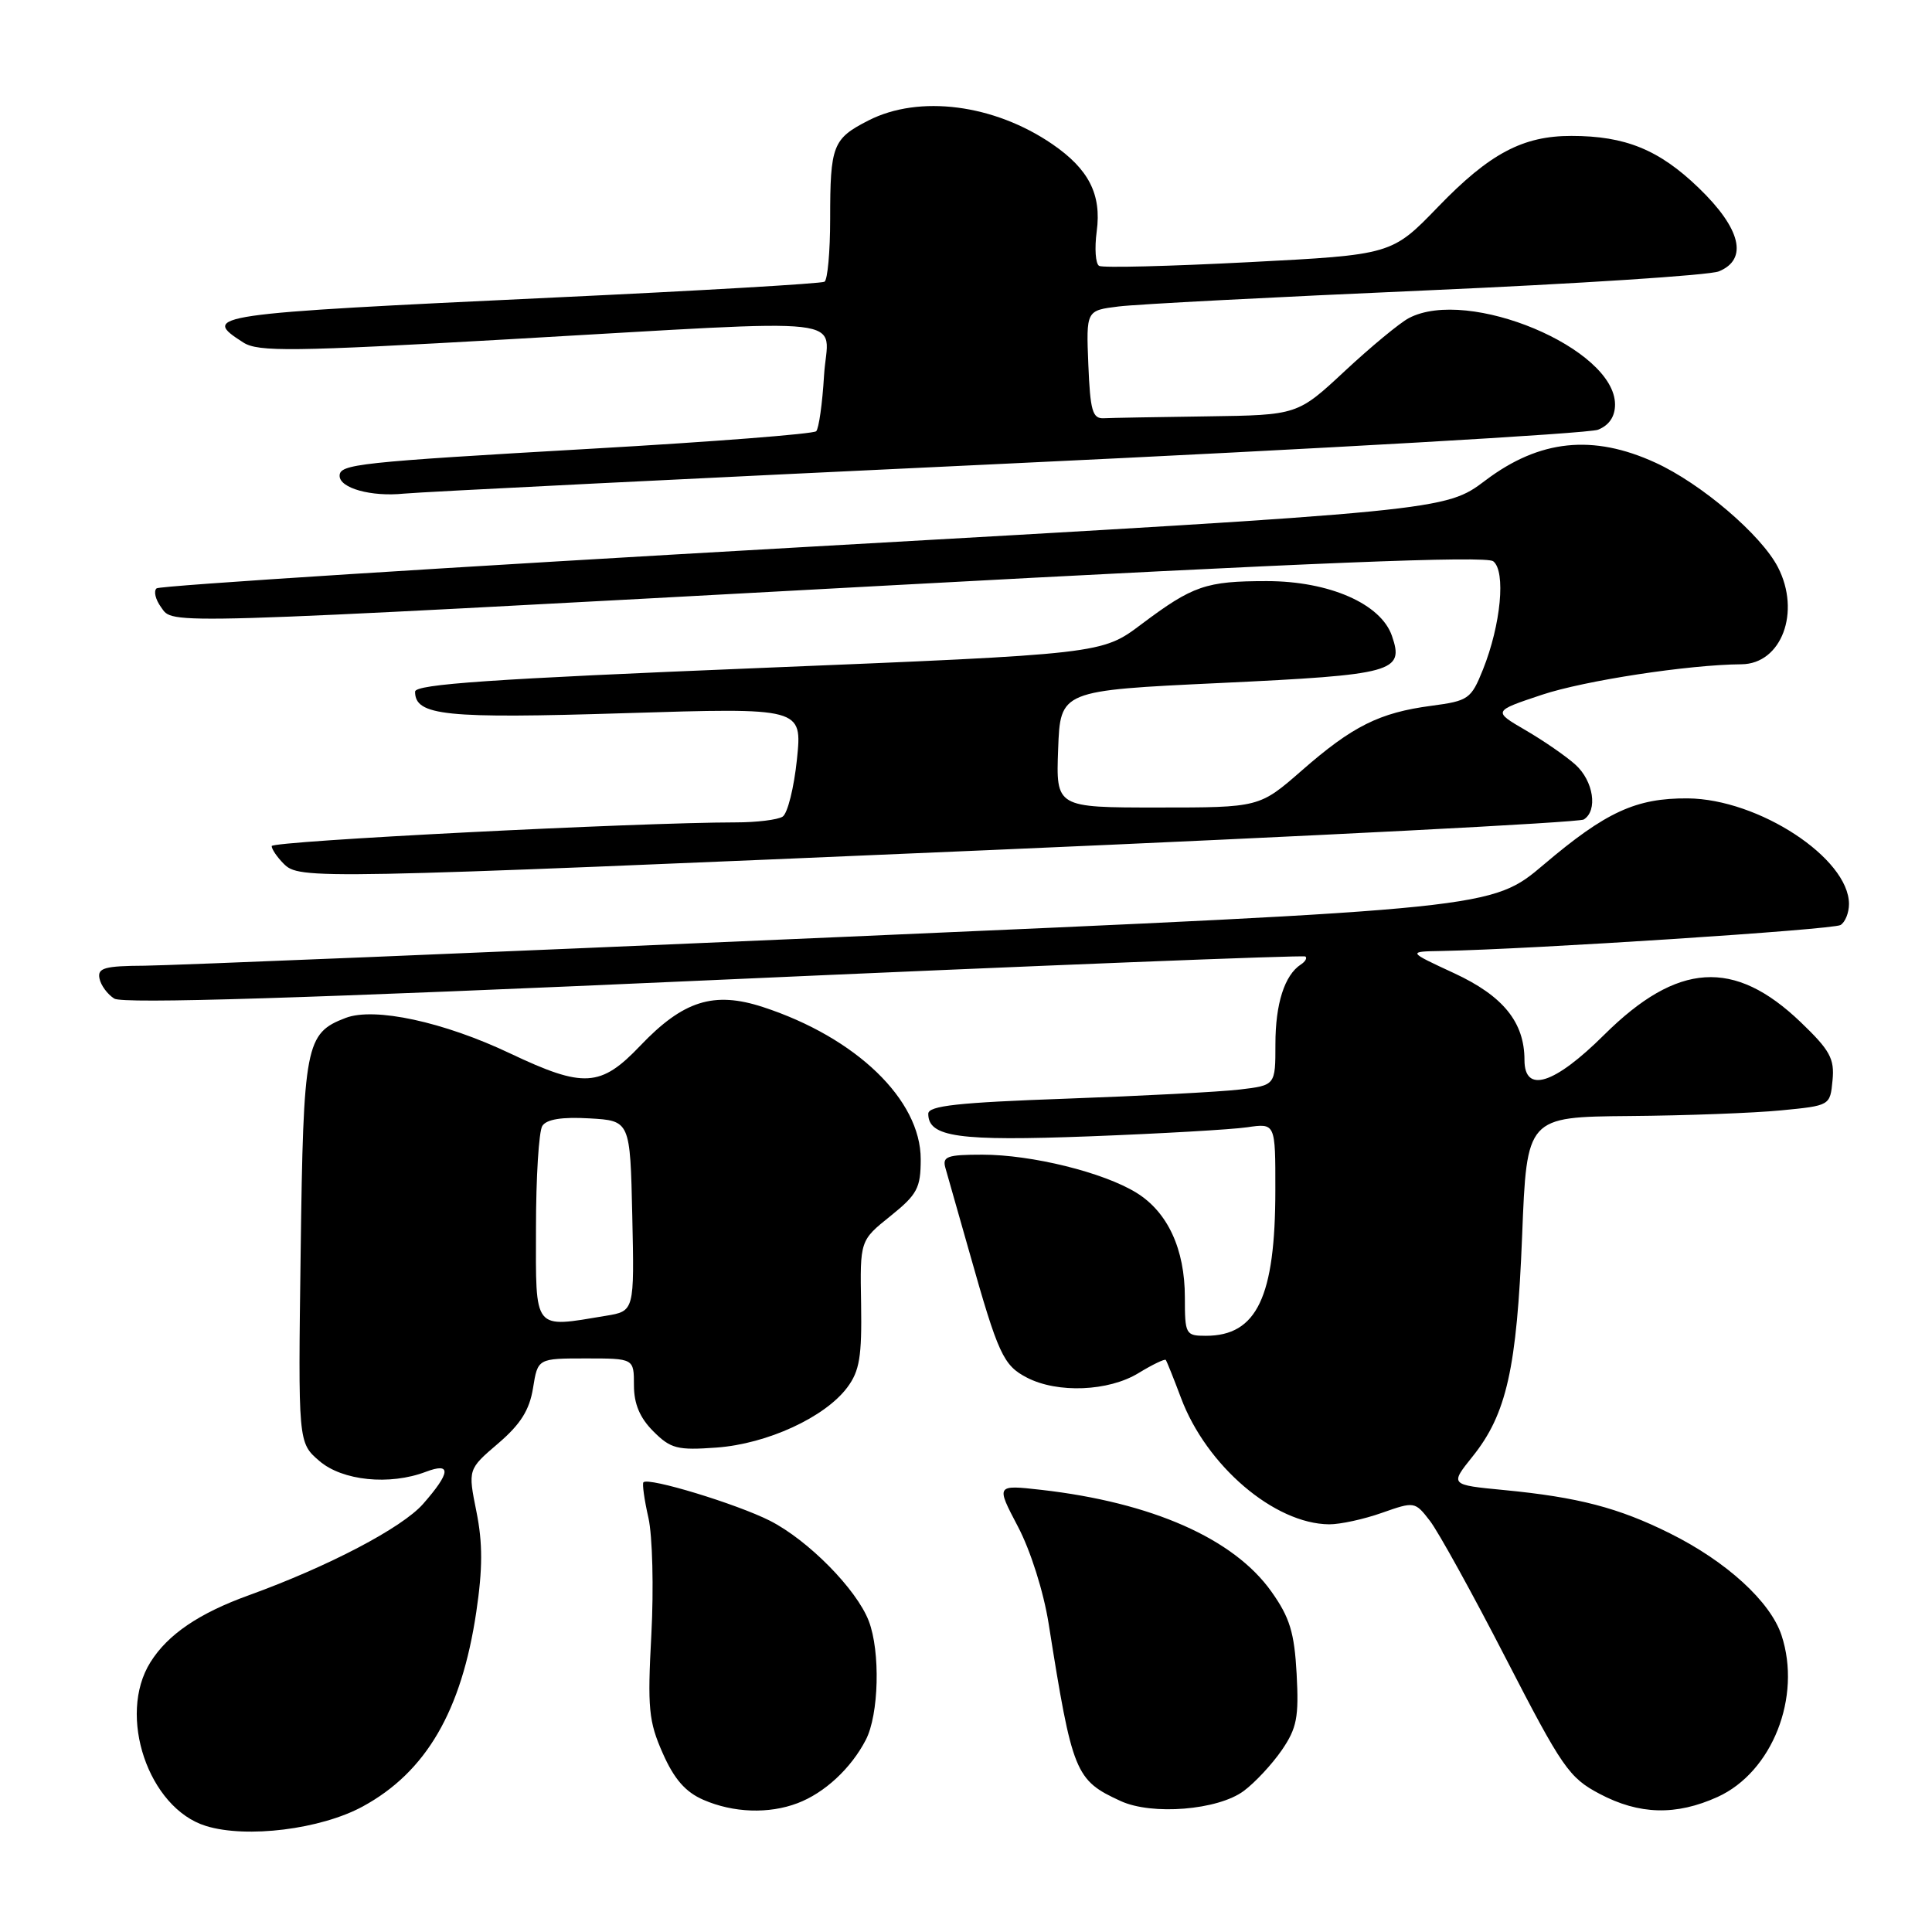<?xml version="1.0" encoding="UTF-8" standalone="no"?>
<!DOCTYPE svg PUBLIC "-//W3C//DTD SVG 1.1//EN" "http://www.w3.org/Graphics/SVG/1.1/DTD/svg11.dtd" >
<svg xmlns="http://www.w3.org/2000/svg" xmlns:xlink="http://www.w3.org/1999/xlink" version="1.1" viewBox="0 0 256 256">
 <g >
 <path fill="currentColor"
d=" M 48.06 239.37 C 56.45 234.81 61.16 226.73 63.11 213.59 C 63.96 207.87 63.97 204.47 63.13 200.30 C 62.00 194.69 62.00 194.69 66.00 191.27 C 68.98 188.72 70.16 186.84 70.63 183.92 C 71.26 180.00 71.26 180.00 77.63 180.00 C 84.00 180.00 84.00 180.00 84.00 183.55 C 84.00 186.02 84.78 187.87 86.57 189.66 C 88.87 191.96 89.75 192.19 94.95 191.81 C 101.66 191.32 109.31 187.80 112.27 183.84 C 113.90 181.66 114.21 179.75 114.10 172.79 C 113.95 164.37 113.95 164.37 117.98 161.14 C 121.55 158.27 122.00 157.42 122.00 153.60 C 122.00 145.73 113.45 137.48 101.10 133.44 C 94.58 131.31 90.53 132.59 84.83 138.57 C 79.59 144.07 77.34 144.20 67.63 139.60 C 58.80 135.40 49.62 133.42 45.80 134.88 C 40.48 136.91 40.20 138.37 39.84 165.83 C 39.50 191.16 39.50 191.16 42.31 193.58 C 45.35 196.21 51.63 196.85 56.43 195.02 C 59.84 193.73 59.72 195.11 56.06 199.28 C 53.27 202.45 43.52 207.56 33.00 211.37 C 26.37 213.76 22.24 216.57 19.94 220.24 C 15.50 227.30 19.67 239.60 27.29 241.95 C 32.68 243.62 42.51 242.39 48.06 239.37 Z  M 105.68 238.93 C 109.25 237.58 112.76 234.33 114.72 230.55 C 116.46 227.21 116.67 218.85 115.12 214.80 C 113.51 210.59 107.09 204.08 102.01 201.50 C 97.59 199.27 85.94 195.72 85.26 196.41 C 85.08 196.59 85.37 198.71 85.92 201.12 C 86.46 203.53 86.63 210.47 86.31 216.54 C 85.78 226.35 85.95 228.10 87.82 232.32 C 89.33 235.74 90.83 237.46 93.21 238.49 C 97.17 240.21 101.87 240.38 105.68 238.93 Z  M 164.79 237.32 C 166.28 236.22 168.55 233.78 169.84 231.91 C 171.84 228.99 172.12 227.54 171.81 221.79 C 171.51 216.31 170.90 214.32 168.47 210.90 C 163.49 203.87 152.63 199.08 137.95 197.41 C 131.97 196.74 131.97 196.74 134.87 202.26 C 136.55 205.44 138.28 210.91 138.95 215.14 C 142.10 234.99 142.46 235.88 148.50 238.65 C 152.66 240.56 161.38 239.85 164.79 237.32 Z  M 227.60 238.10 C 234.82 234.81 238.76 224.86 236.06 216.68 C 234.59 212.23 228.78 206.91 221.28 203.18 C 214.46 199.78 209.11 198.39 199.30 197.44 C 192.11 196.75 192.11 196.75 195.11 193.01 C 199.63 187.39 200.99 181.32 201.69 163.75 C 202.31 148.00 202.31 148.00 215.91 147.88 C 223.38 147.82 232.43 147.48 236.00 147.13 C 242.50 146.50 242.50 146.50 242.82 143.15 C 243.10 140.28 242.48 139.16 238.60 135.44 C 229.79 127.00 222.28 127.48 212.57 137.11 C 205.94 143.70 202.00 144.94 202.00 140.45 C 202.00 135.45 199.17 131.96 192.67 128.95 C 186.50 126.09 186.50 126.09 191.00 126.01 C 202.95 125.78 242.89 123.18 243.88 122.57 C 244.50 122.19 245.00 120.94 245.00 119.79 C 245.00 113.72 233.02 105.87 223.64 105.79 C 216.79 105.74 212.80 107.57 204.57 114.55 C 197.68 120.39 197.68 120.39 111.59 124.15 C 64.24 126.22 22.65 127.93 19.18 127.96 C 13.86 127.99 12.90 128.26 13.18 129.64 C 13.35 130.55 14.24 131.75 15.14 132.32 C 16.29 133.04 40.18 132.30 94.64 129.86 C 137.46 127.94 172.71 126.54 172.97 126.74 C 173.23 126.94 172.96 127.42 172.37 127.80 C 170.21 129.21 169.00 133.00 169.00 138.34 C 169.00 143.81 169.00 143.81 164.25 144.37 C 161.64 144.68 151.29 145.22 141.25 145.58 C 126.92 146.09 123.00 146.52 123.00 147.58 C 123.00 150.67 126.99 151.23 144.39 150.57 C 153.80 150.21 163.19 149.67 165.25 149.37 C 169.00 148.82 169.00 148.82 168.99 157.66 C 168.99 171.87 166.54 177.00 159.78 177.00 C 157.10 177.00 157.00 176.81 157.00 171.90 C 157.00 165.52 154.73 160.61 150.59 158.05 C 146.22 155.35 136.71 153.00 130.17 153.00 C 125.50 153.00 124.84 153.24 125.27 154.75 C 125.55 155.71 126.99 160.78 128.47 166.00 C 132.28 179.49 132.94 180.92 136.09 182.55 C 140.14 184.64 146.89 184.37 150.86 181.94 C 152.71 180.81 154.34 180.03 154.47 180.20 C 154.60 180.36 155.51 182.62 156.48 185.21 C 159.85 194.23 168.87 201.92 176.12 201.98 C 177.57 201.99 180.71 201.31 183.11 200.46 C 187.43 198.94 187.49 198.95 189.48 201.53 C 190.59 202.97 195.12 211.17 199.54 219.76 C 206.99 234.22 207.91 235.56 211.95 237.69 C 217.20 240.47 222.09 240.60 227.60 238.10 Z  M 131.60 112.62 C 174.01 110.79 209.22 108.98 209.85 108.59 C 211.75 107.42 211.15 103.48 208.75 101.32 C 207.51 100.20 204.54 98.15 202.15 96.76 C 197.81 94.23 197.81 94.23 204.32 92.06 C 209.96 90.18 223.76 88.07 230.75 88.02 C 236.06 87.98 238.65 81.09 235.58 75.15 C 233.36 70.86 225.41 64.07 219.34 61.30 C 211.07 57.51 204.00 58.25 196.85 63.64 C 191.50 67.68 191.50 67.68 106.50 72.49 C 59.75 75.14 21.16 77.60 20.75 77.96 C 20.33 78.32 20.60 79.43 21.33 80.44 C 23.05 82.79 19.82 82.88 117.50 77.59 C 173.71 74.55 196.89 73.62 197.86 74.37 C 199.55 75.69 198.88 82.77 196.50 88.72 C 194.93 92.62 194.59 92.87 189.67 93.52 C 182.78 94.43 179.21 96.22 172.50 102.09 C 166.88 107.00 166.88 107.00 153.40 107.00 C 139.92 107.00 139.92 107.00 140.21 99.25 C 140.50 91.50 140.50 91.50 161.70 90.50 C 184.73 89.41 186.09 89.04 184.44 84.26 C 182.98 80.00 176.12 77.00 167.85 77.00 C 159.79 77.00 158.06 77.60 151.25 82.71 C 146.01 86.66 146.01 86.66 100.50 88.52 C 65.20 89.96 55.00 90.66 55.00 91.65 C 55.00 94.84 59.00 95.24 82.80 94.50 C 106.30 93.77 106.30 93.77 105.60 100.61 C 105.21 104.37 104.36 107.79 103.70 108.21 C 103.04 108.63 100.25 108.97 97.50 108.97 C 84.39 108.98 36.00 111.44 36.00 112.11 C 36.00 112.52 36.71 113.56 37.57 114.43 C 39.69 116.55 40.89 116.52 131.60 112.62 Z  M 133.50 61.43 C 175.30 59.46 210.51 57.44 211.75 56.94 C 213.22 56.35 214.00 55.20 214.00 53.60 C 214.00 46.16 194.55 38.01 186.68 42.15 C 185.48 42.78 181.67 45.93 178.21 49.15 C 171.93 55.00 171.93 55.00 159.96 55.17 C 153.38 55.26 147.21 55.37 146.25 55.42 C 144.76 55.49 144.46 54.42 144.21 48.32 C 143.92 41.14 143.92 41.14 148.21 40.61 C 150.57 40.31 168.93 39.36 189.00 38.48 C 209.07 37.60 226.51 36.47 227.75 35.96 C 231.67 34.36 230.69 30.29 225.07 24.88 C 219.84 19.84 215.37 18.01 208.22 18.01 C 201.79 18.00 197.38 20.34 190.58 27.38 C 184.42 33.76 184.42 33.76 165.46 34.74 C 155.03 35.28 146.11 35.51 145.64 35.23 C 145.16 34.96 145.02 32.90 145.32 30.66 C 145.98 25.76 144.27 22.41 139.44 19.10 C 131.72 13.81 121.80 12.53 115.08 15.96 C 110.34 18.38 110.00 19.25 110.00 29.02 C 110.00 33.35 109.66 37.08 109.25 37.33 C 108.84 37.58 92.75 38.52 73.50 39.42 C 27.65 41.58 26.53 41.74 32.25 45.39 C 34.21 46.64 38.70 46.59 67.50 44.95 C 114.58 42.28 109.67 41.72 109.19 49.75 C 108.97 53.46 108.50 56.79 108.15 57.14 C 107.79 57.50 94.45 58.54 78.50 59.45 C 47.37 61.24 45.00 61.50 45.00 63.05 C 45.00 64.68 49.18 65.85 53.50 65.41 C 55.70 65.19 91.70 63.40 133.50 61.43 Z  M 71.02 162.75 C 71.02 156.01 71.40 149.91 71.86 149.19 C 72.42 148.31 74.45 147.98 78.09 148.19 C 83.50 148.50 83.50 148.50 83.78 161.11 C 84.06 173.73 84.06 173.73 80.28 174.35 C 70.58 175.96 71.00 176.48 71.02 162.75 Z "/>
</g>
</svg>